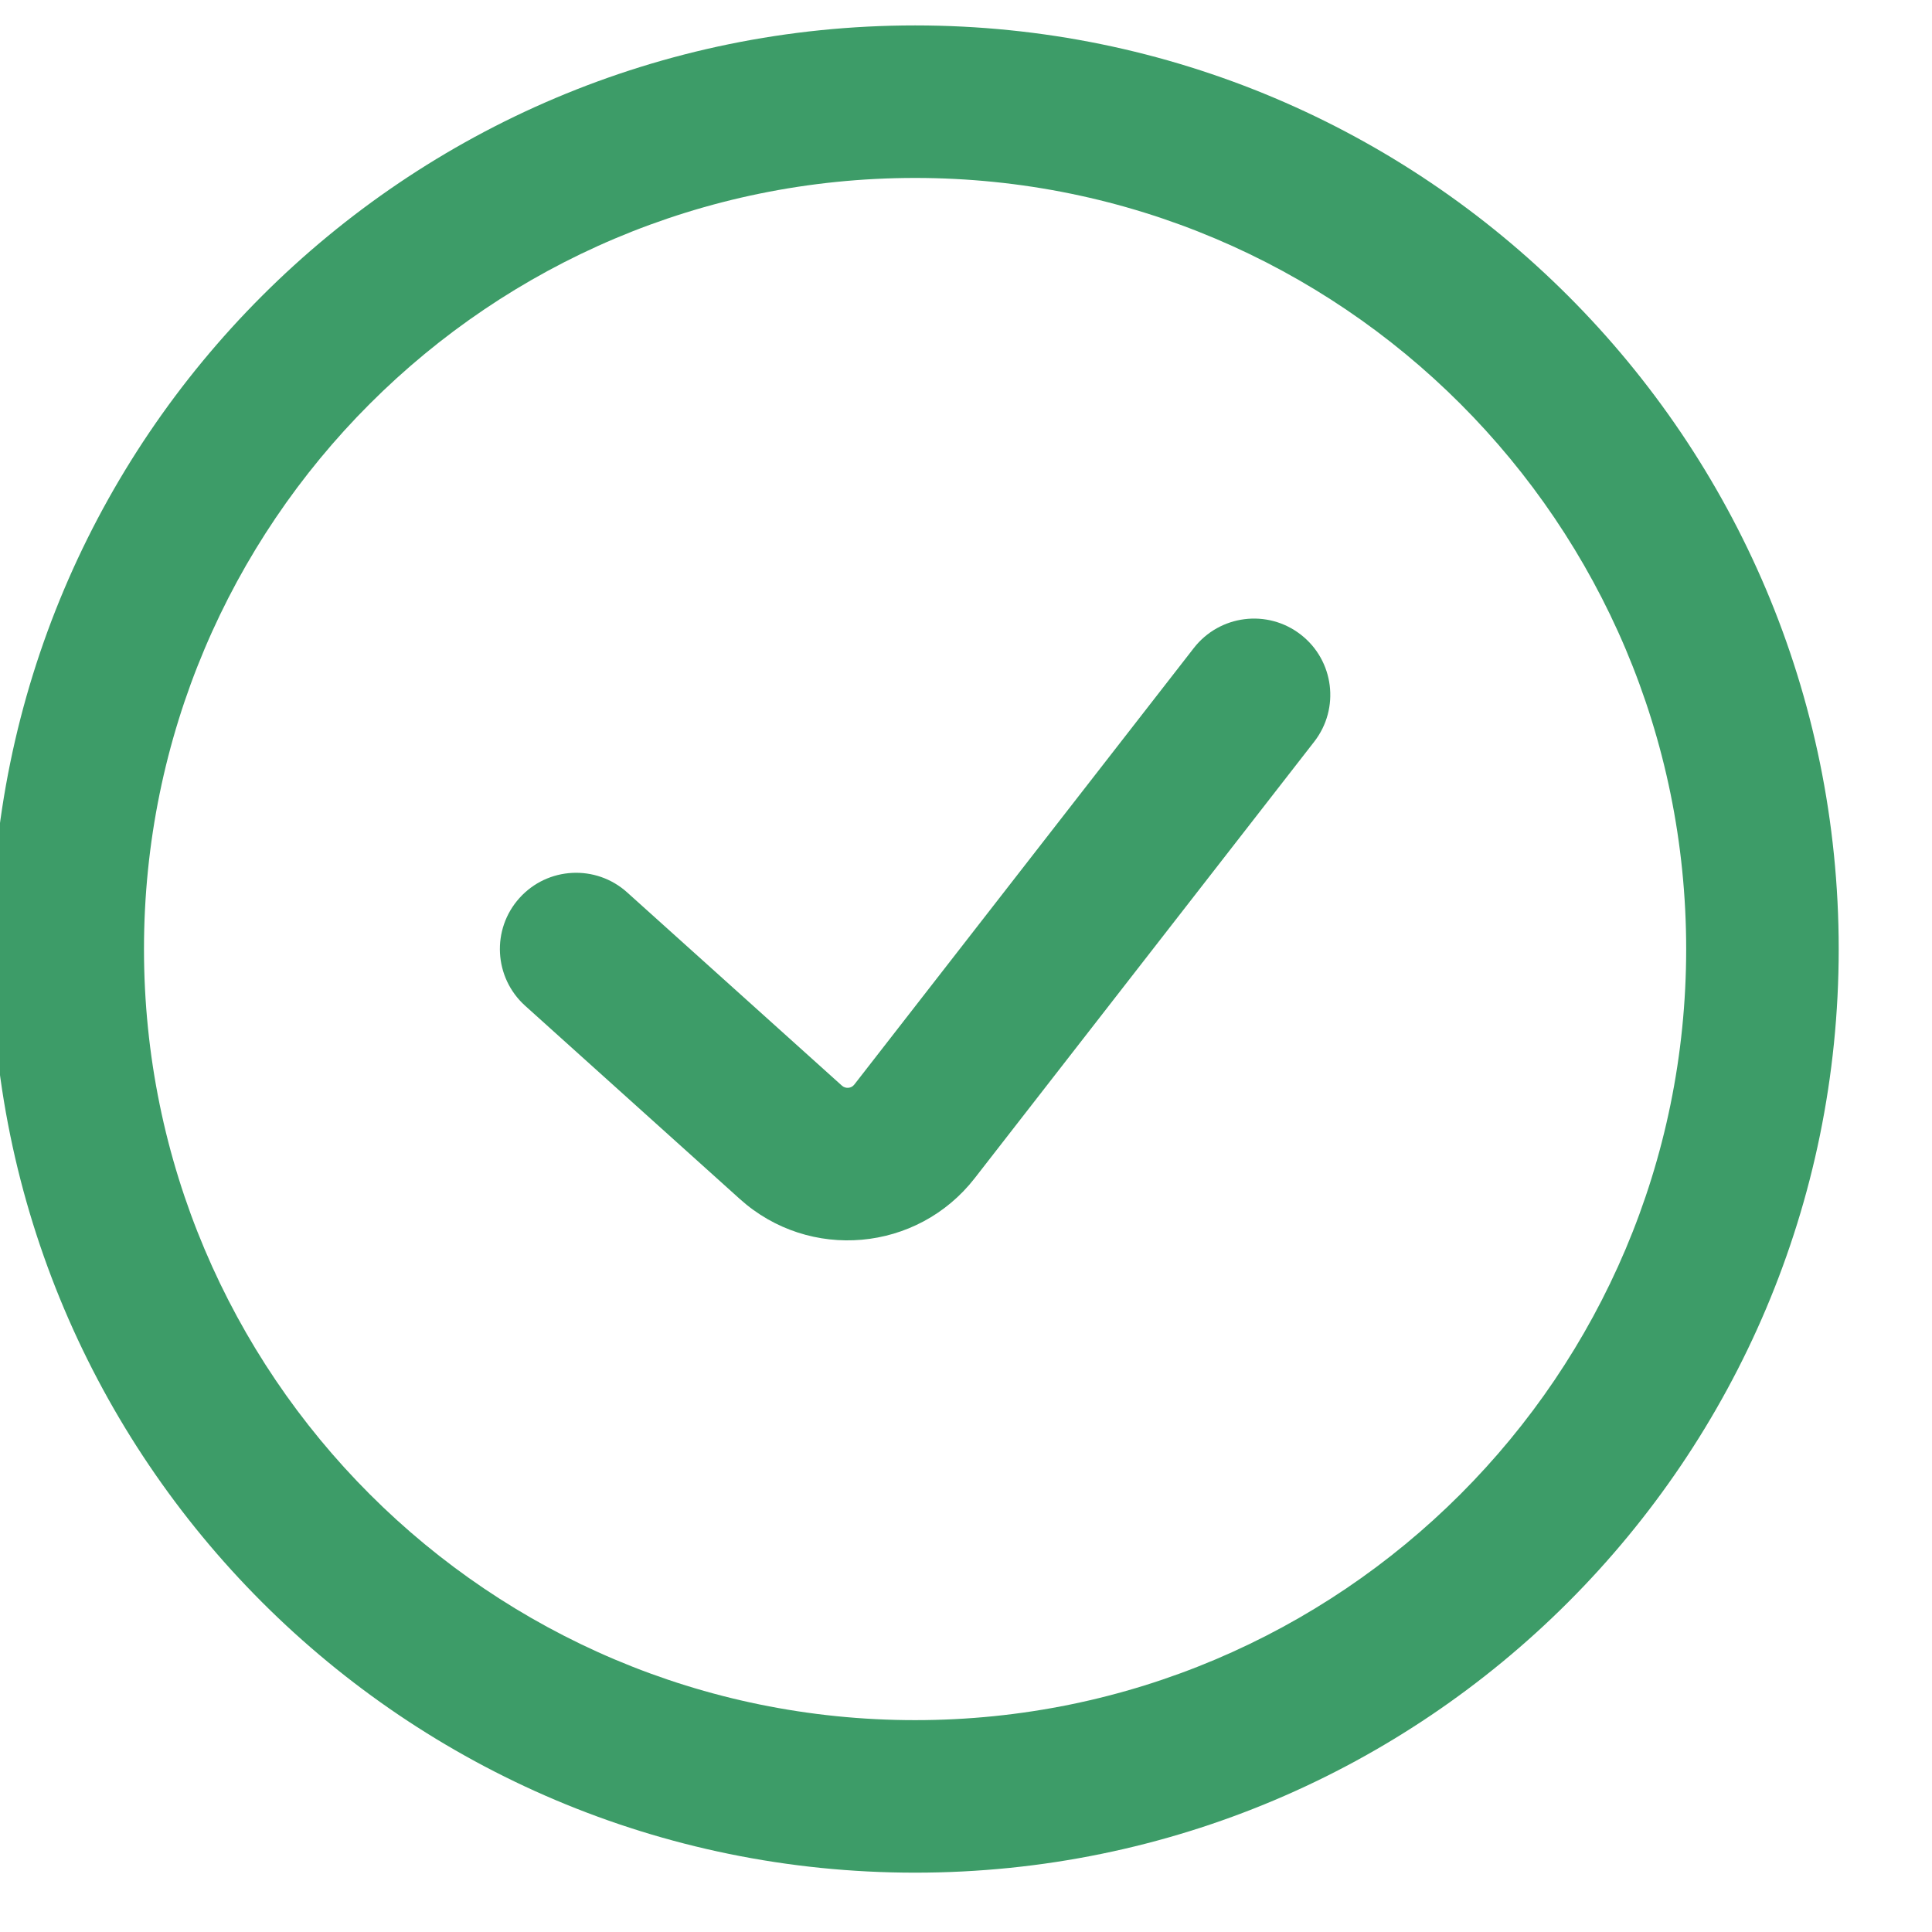<svg width="38" height="38" viewBox="0 0 38 38" fill="none" xmlns="http://www.w3.org/2000/svg" xmlns:xlink="http://www.w3.org/1999/xlink">
<path d="M12.335,17.552C11.72,16.998 10.771,17.047 10.217,17.663C9.663,18.279 9.713,19.227 10.329,19.782L12.335,17.552ZM15.556,22.469L16.56,21.354L16.56,21.354L15.556,22.469ZM17.987,22.253L19.171,23.174L19.171,23.174L17.987,22.253ZM25.849,14.588C26.358,13.934 26.24,12.991 25.586,12.483C24.932,11.974 23.99,12.092 23.481,12.746L25.849,14.588ZM17.999,36.833C28.032,36.833 36.165,28.7 36.165,18.667L33.165,18.667C33.165,27.043 26.375,33.833 17.999,33.833L17.999,36.833ZM-0.168,18.667C-0.168,28.7 7.966,36.833 17.999,36.833L17.999,33.833C9.622,33.833 2.832,27.043 2.832,18.667L-0.168,18.667ZM17.999,0.5C7.966,0.5 -0.168,8.633 -0.168,18.667L2.832,18.667C2.832,10.29 9.622,3.5 17.999,3.5L17.999,0.5ZM17.999,3.5C26.375,3.5 33.165,10.29 33.165,18.667L36.165,18.667C36.165,8.633 28.032,0.5 17.999,0.5L17.999,3.5ZM10.329,19.782L14.553,23.584L16.56,21.354L12.335,17.552L10.329,19.782ZM19.171,23.174L25.849,14.588L23.481,12.746L16.803,21.332L19.171,23.174ZM14.553,23.584C15.919,24.813 18.042,24.625 19.171,23.174L16.803,21.332C16.744,21.409 16.632,21.418 16.56,21.354L14.553,23.584Z" fill="#3D9C68"/>
</svg>
